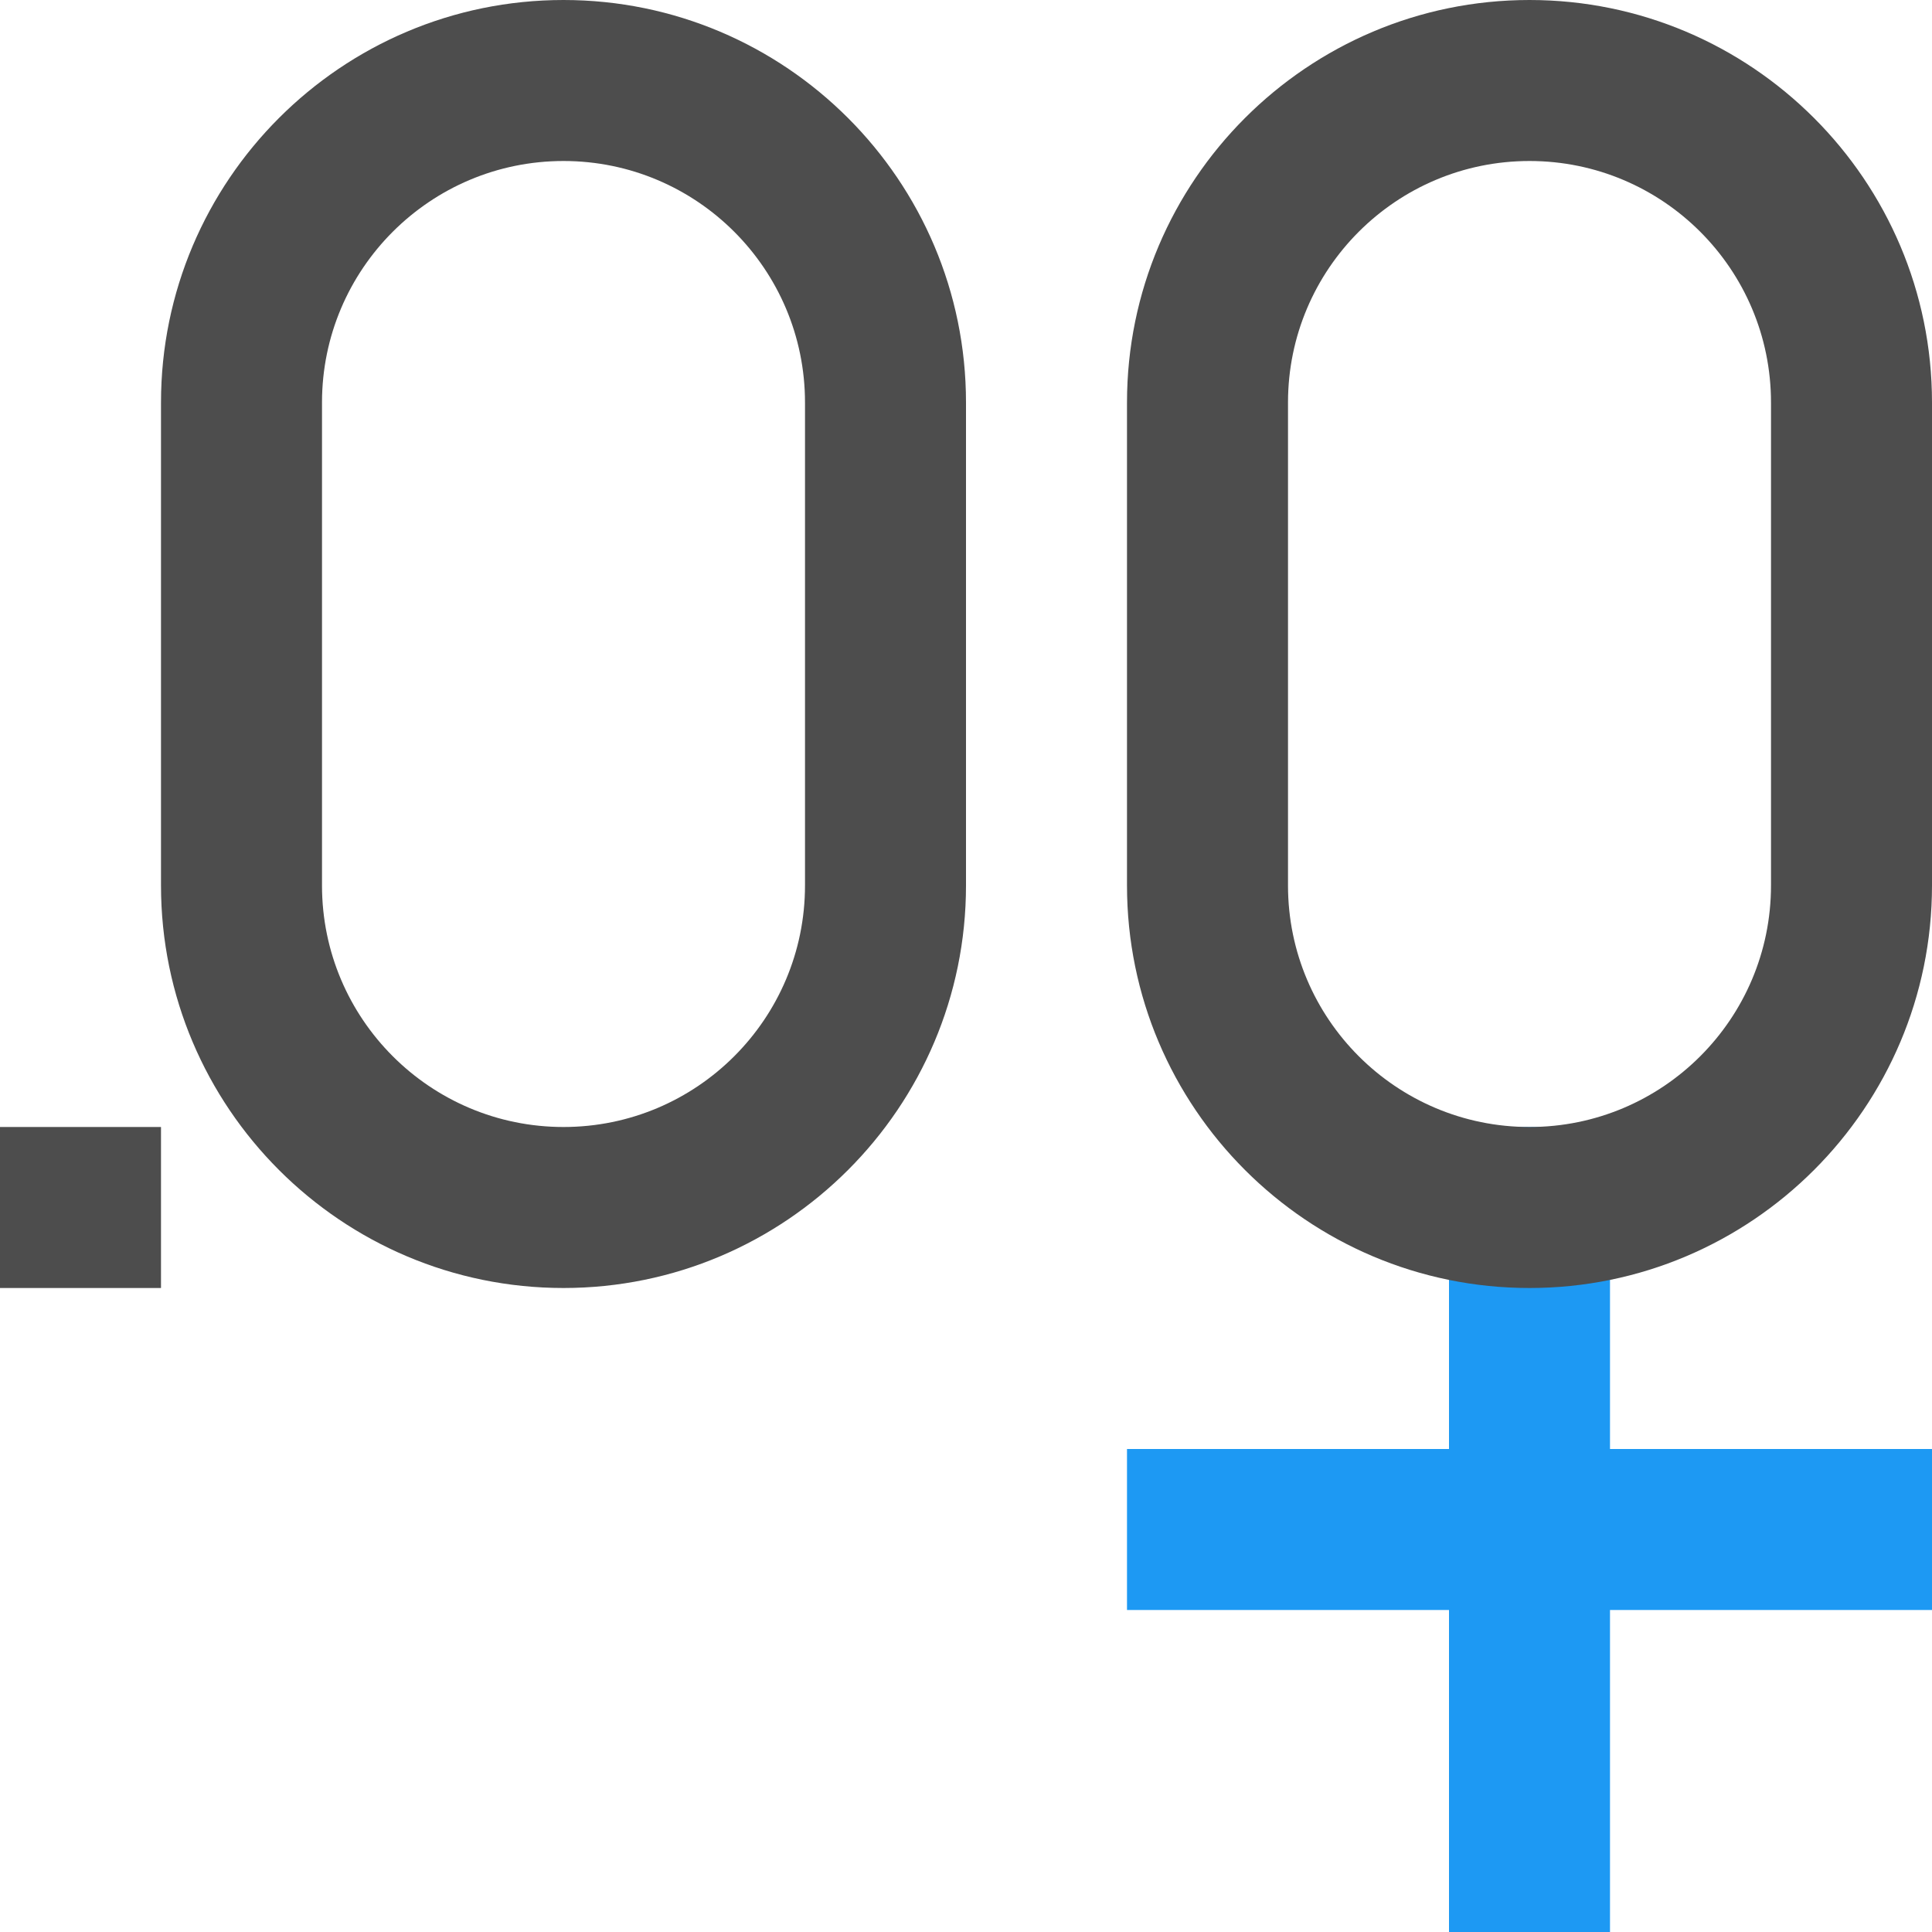 <?xml version="1.0" encoding="UTF-8"?>
<svg xmlns="http://www.w3.org/2000/svg" xmlns:xlink="http://www.w3.org/1999/xlink" width="12pt" height="12pt" viewBox="0 0 12 12" version="1.1">
<g id="surface1">
<path style=" stroke:none;fill-rule:nonzero;fill:rgb(11.373%,60%,95.294%);fill-opacity:1;" d="M 9 7 L 9 9 L 7 9 L 7 10 L 9 10 L 9 12 L 10 12 L 10 10 L 12 10 L 12 9 L 10 9 L 10 7 Z M 9 7 "/>
<path style=" stroke:none;fill-rule:nonzero;fill:rgb(30.196%,30.196%,30.196%);fill-opacity:1;" d="M 3.5 0 C 2.121 0 1 1.121 1 2.5 L 1 5.5 C 1 6.879 2.121 8 3.5 8 C 4.879 8 6 6.879 6 5.5 L 6 2.5 C 6 1.121 4.879 0 3.5 0 Z M 9.5 0 C 8.121 0 7 1.121 7 2.5 L 7 5.5 C 7 6.879 8.121 8 9.5 8 C 10.879 8 12 6.879 12 5.5 L 12 2.5 C 12 1.121 10.879 0 9.5 0 Z M 3.5 1 C 4.328 1 5 1.672 5 2.5 L 5 5.5 C 5 6.328 4.328 7 3.5 7 C 2.672 7 2 6.328 2 5.5 L 2 2.5 C 2 1.672 2.672 1 3.5 1 Z M 9.5 1 C 10.328 1 11 1.672 11 2.5 L 11 5.5 C 11 6.328 10.328 7 9.5 7 C 8.672 7 8 6.328 8 5.5 L 8 2.5 C 8 1.672 8.672 1 9.5 1 Z M 0 7 L 0 8 L 1 8 L 1 7 Z M 0 7 "/>
</g>
</svg>

